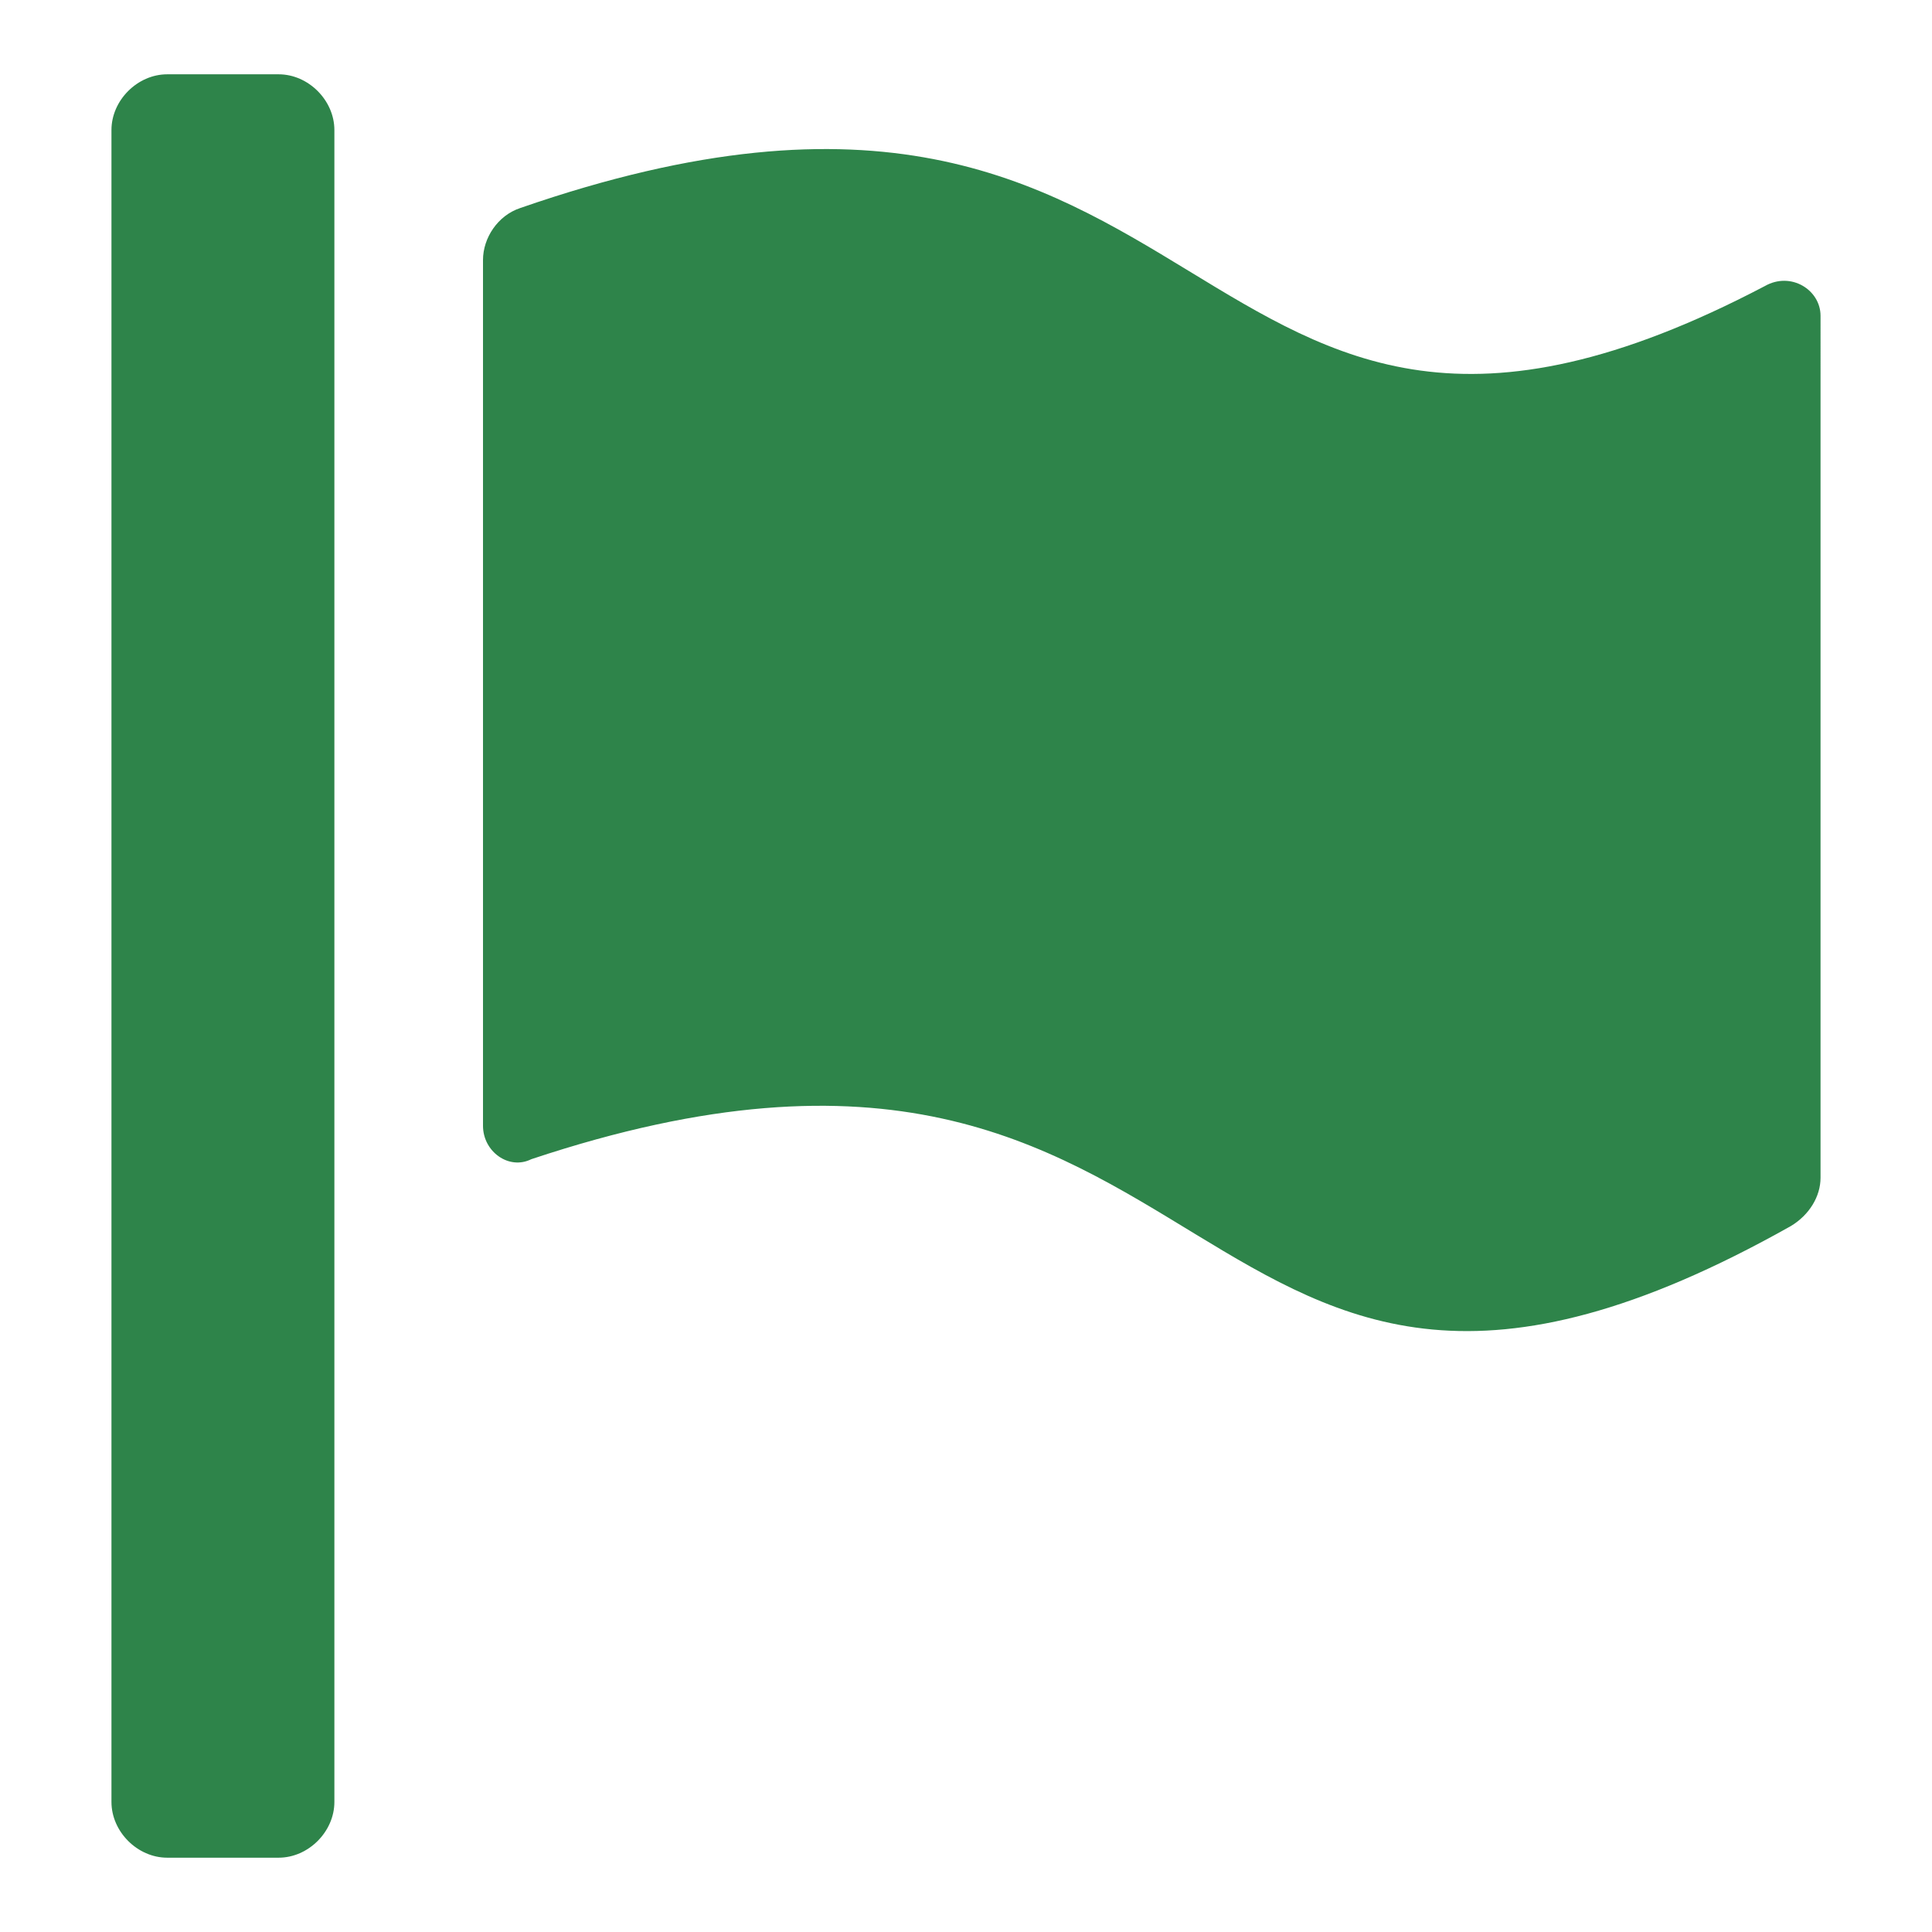 <svg xmlns="http://www.w3.org/2000/svg" x="0px" y="0px" width="1em" height="1em" viewBox="0 0 52 52">
<g>
	<path fill="#2E844A" d="M9,3.5C9,2.7,8.3,2,7.5,2h-3C3.7,2,3,2.7,3,3.5v45C3,49.3,3.7,50,4.5,50h3C8.3,50,9,49.3,9,48.5V3.5z"/>
	<path fill="#2E844A" d="M47.5,7.7c-16,8.4-14.2-8.8-33.5-2.1c-0.6,0.2-1,0.8-1,1.4v23.3c0,0.7,0.7,1.2,1.3,0.9   c19.2-6.4,17.2,11.2,33.9,1.8c0.5-0.3,0.8-0.8,0.8-1.3V8.5C49,7.8,48.2,7.3,47.5,7.7z"/>
</g>
</svg>